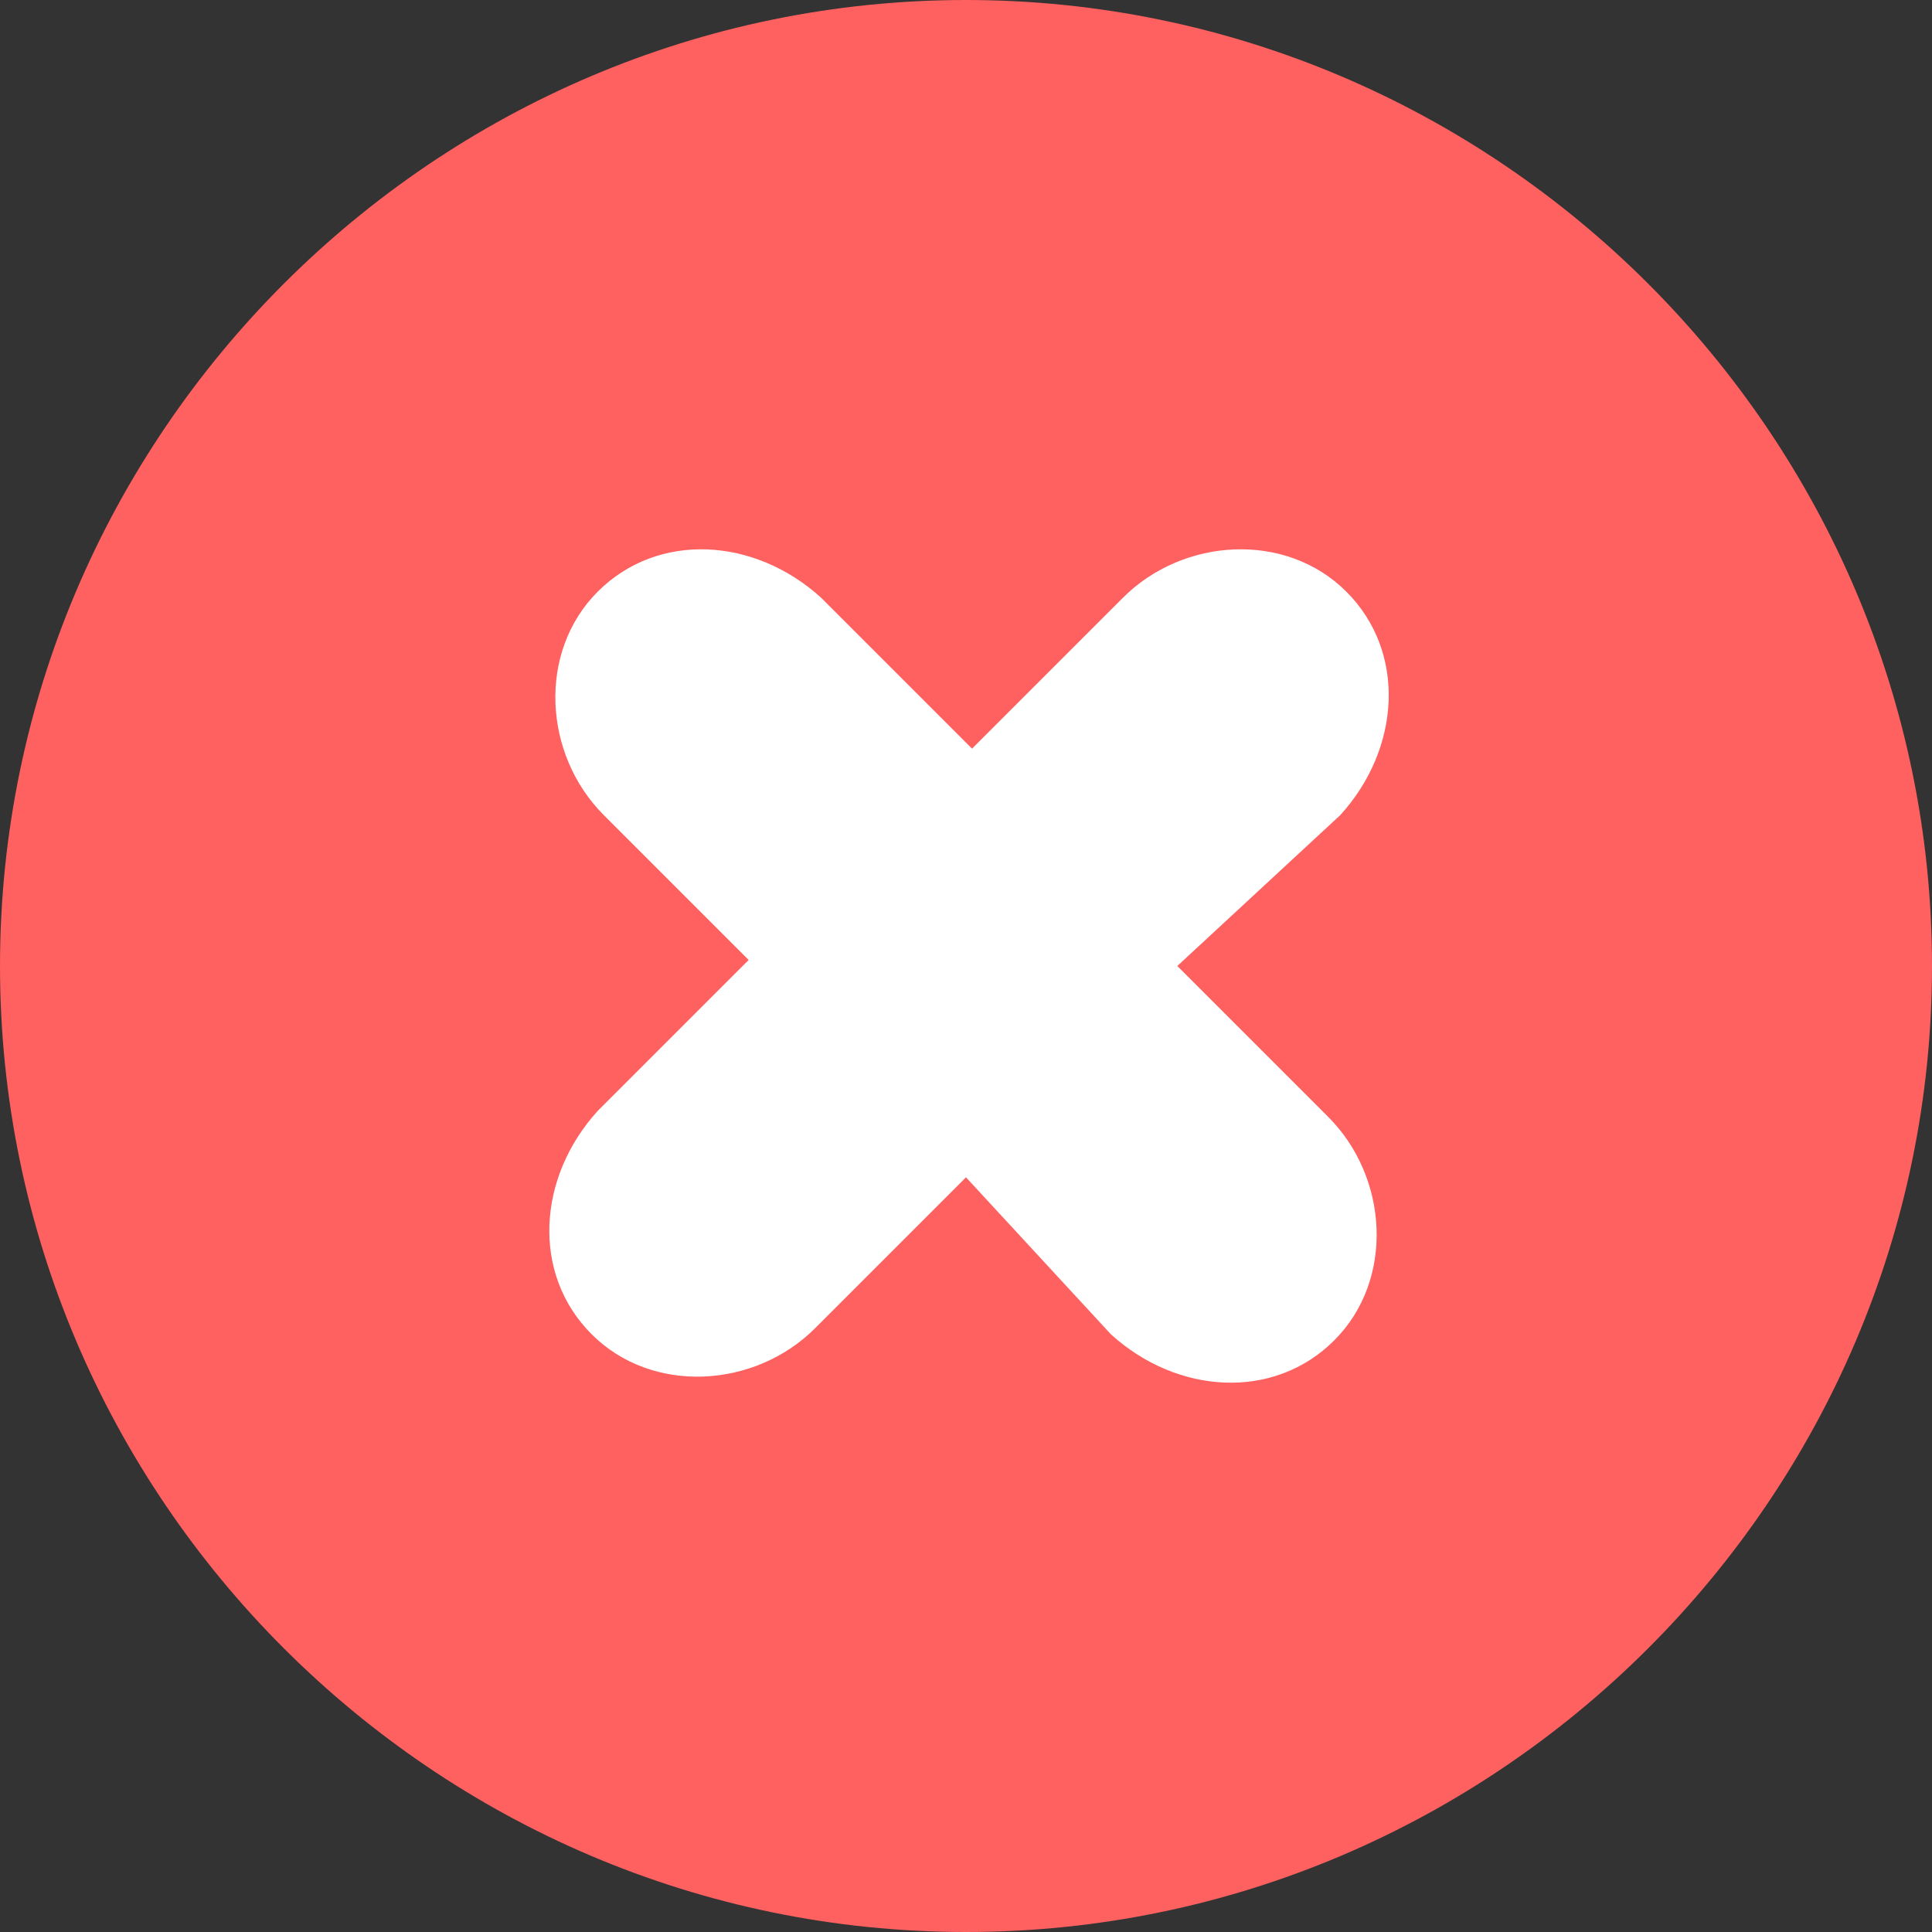 <?xml version="1.0" encoding="utf-8"?>
<!-- Generator: Adobe Illustrator 22.0.0, SVG Export Plug-In . SVG Version: 6.00 Build 0)  -->
<svg version="1.1" id="Layer_1" xmlns="http://www.w3.org/2000/svg" xmlns:xlink="http://www.w3.org/1999/xlink" x="0px" y="0px"
	 viewBox="0 0 32 32" style="enable-background:new 0 0 32 32;" xml:space="preserve">
<rect x="0" y="0" width="32" height="32" fill="#333333" stroke="none"/>
<style type="text/css">
	.st0{fill:#FF6060;}
	.st1{fill:#FFFFFF;}
</style>
<path class="st0" d="M16,0C7.2,0,0,7.2,0,16c0,8.8,7.2,16,16,16c8.8,0,16-7.2,16-16C32,7.2,24.8,0,16,0z"/>
<path class="st1" d="M22,18.5c1,1,1.1,2.7,0.1,3.7c-1,1-2.6,0.9-3.7-0.1L16,19.5L13.5,22c-1,1-2.7,1.1-3.7,0.1c-1-1-0.9-2.6,0.1-3.7
	l2.5-2.5L10,13.5c-1-1-1.1-2.7-0.1-3.7c1-1,2.6-0.9,3.7,0.1l2.5,2.5l2.5-2.5c1-1,2.7-1.1,3.7-0.1c1,1,0.9,2.6-0.1,3.7L19.5,16
	L22,18.5z"/>
</svg>
